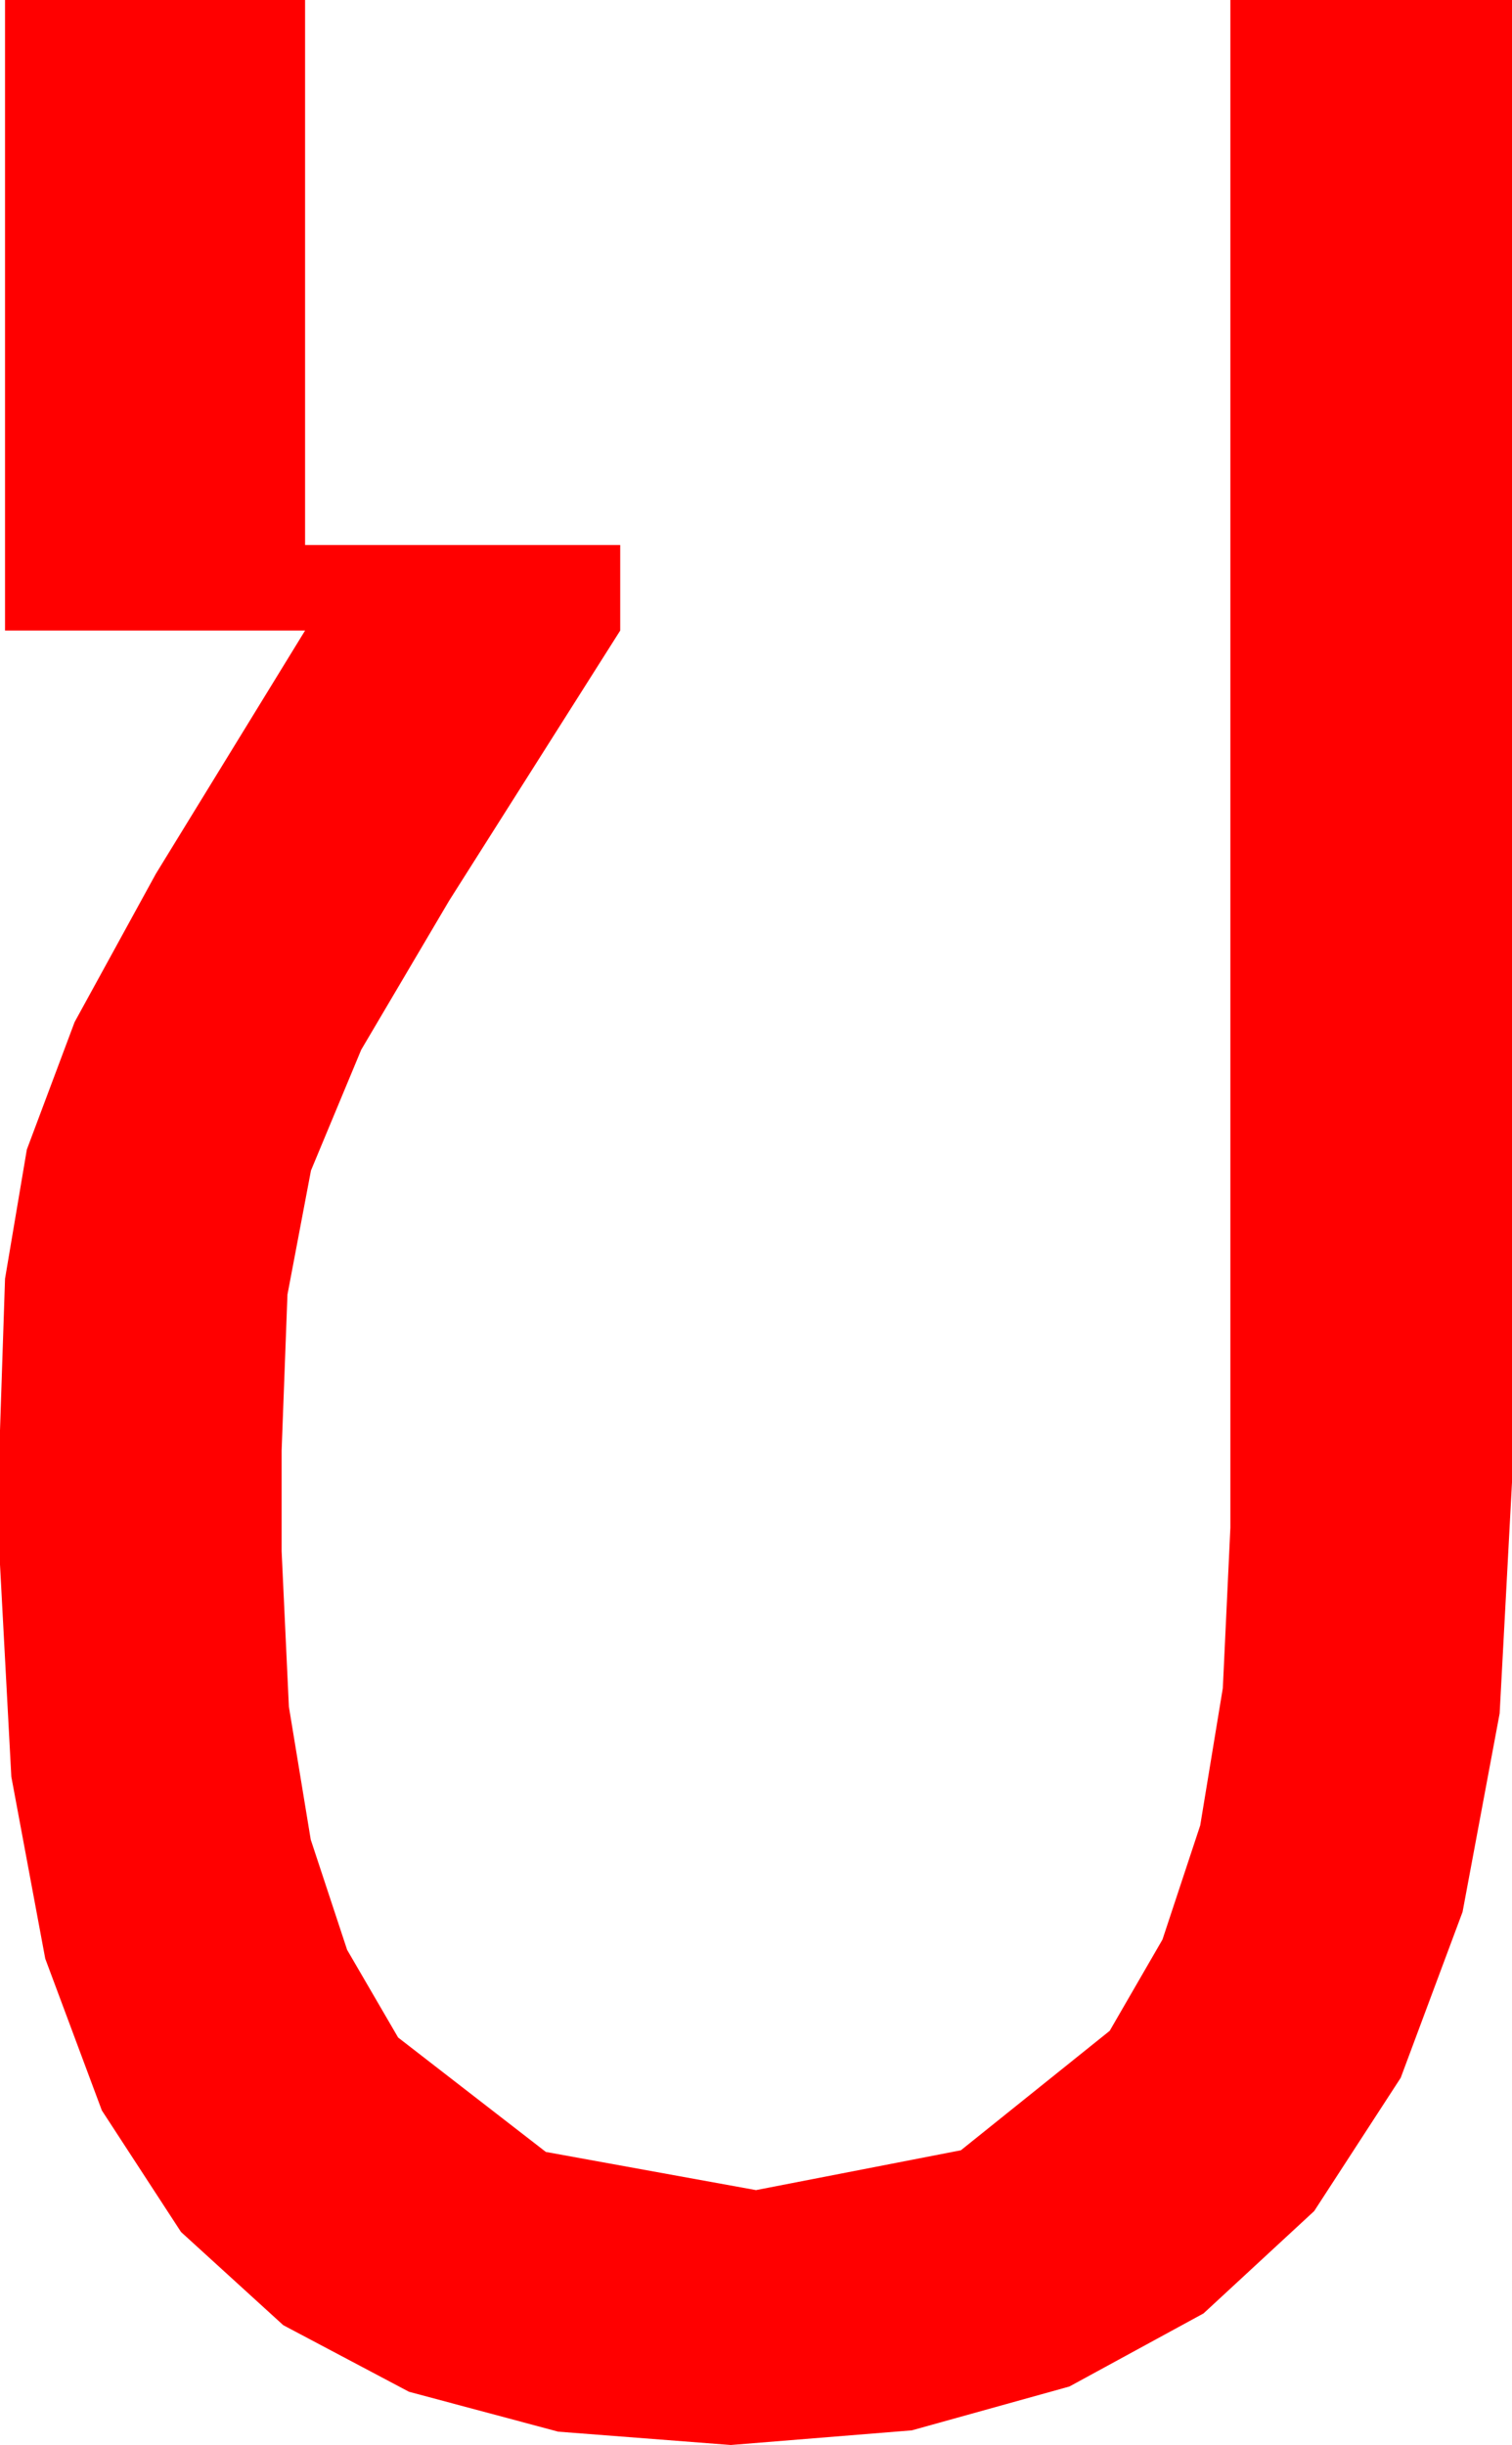 <?xml version="1.0" encoding="utf-8"?>
<!DOCTYPE svg PUBLIC "-//W3C//DTD SVG 1.1//EN" "http://www.w3.org/Graphics/SVG/1.1/DTD/svg11.dtd">
<svg width="26.426" height="42.715" xmlns="http://www.w3.org/2000/svg" xmlns:xlink="http://www.w3.org/1999/xlink" xmlns:xml="http://www.w3.org/XML/1998/namespace" version="1.1">
  <g>
    <g>
      <path style="fill:#FF0000;fill-opacity:1" d="M0.088,0L5.332,0 5.332,9.521 10.84,9.521 10.84,11.016 7.852,15.732 6.313,18.34 5.435,20.449 5.024,22.617 4.922,25.342 4.922,27.1 5.049,29.817 5.431,32.139 6.067,34.065 6.958,35.596 9.54,37.595 13.213,38.262 16.794,37.566 19.395,35.479 20.317,33.885 20.977,31.89 21.372,29.491 21.504,26.689 21.504,0 26.426,0 26.426,25.898 26.21,29.935 25.562,33.402 24.481,36.3 22.969,38.628 21.035,40.416 18.691,41.693 15.937,42.459 12.773,42.715 9.756,42.482 7.148,41.785 4.951,40.622 3.164,38.994 1.78,36.87 0.791,34.219 0.198,31.04 0,27.334 0,24.99 0.088,22.339 0.469,20.083 1.304,17.856 2.725,15.264 5.332,11.016 0.088,11.016 0.088,0z" />
    </g>
  </g>
</svg>
